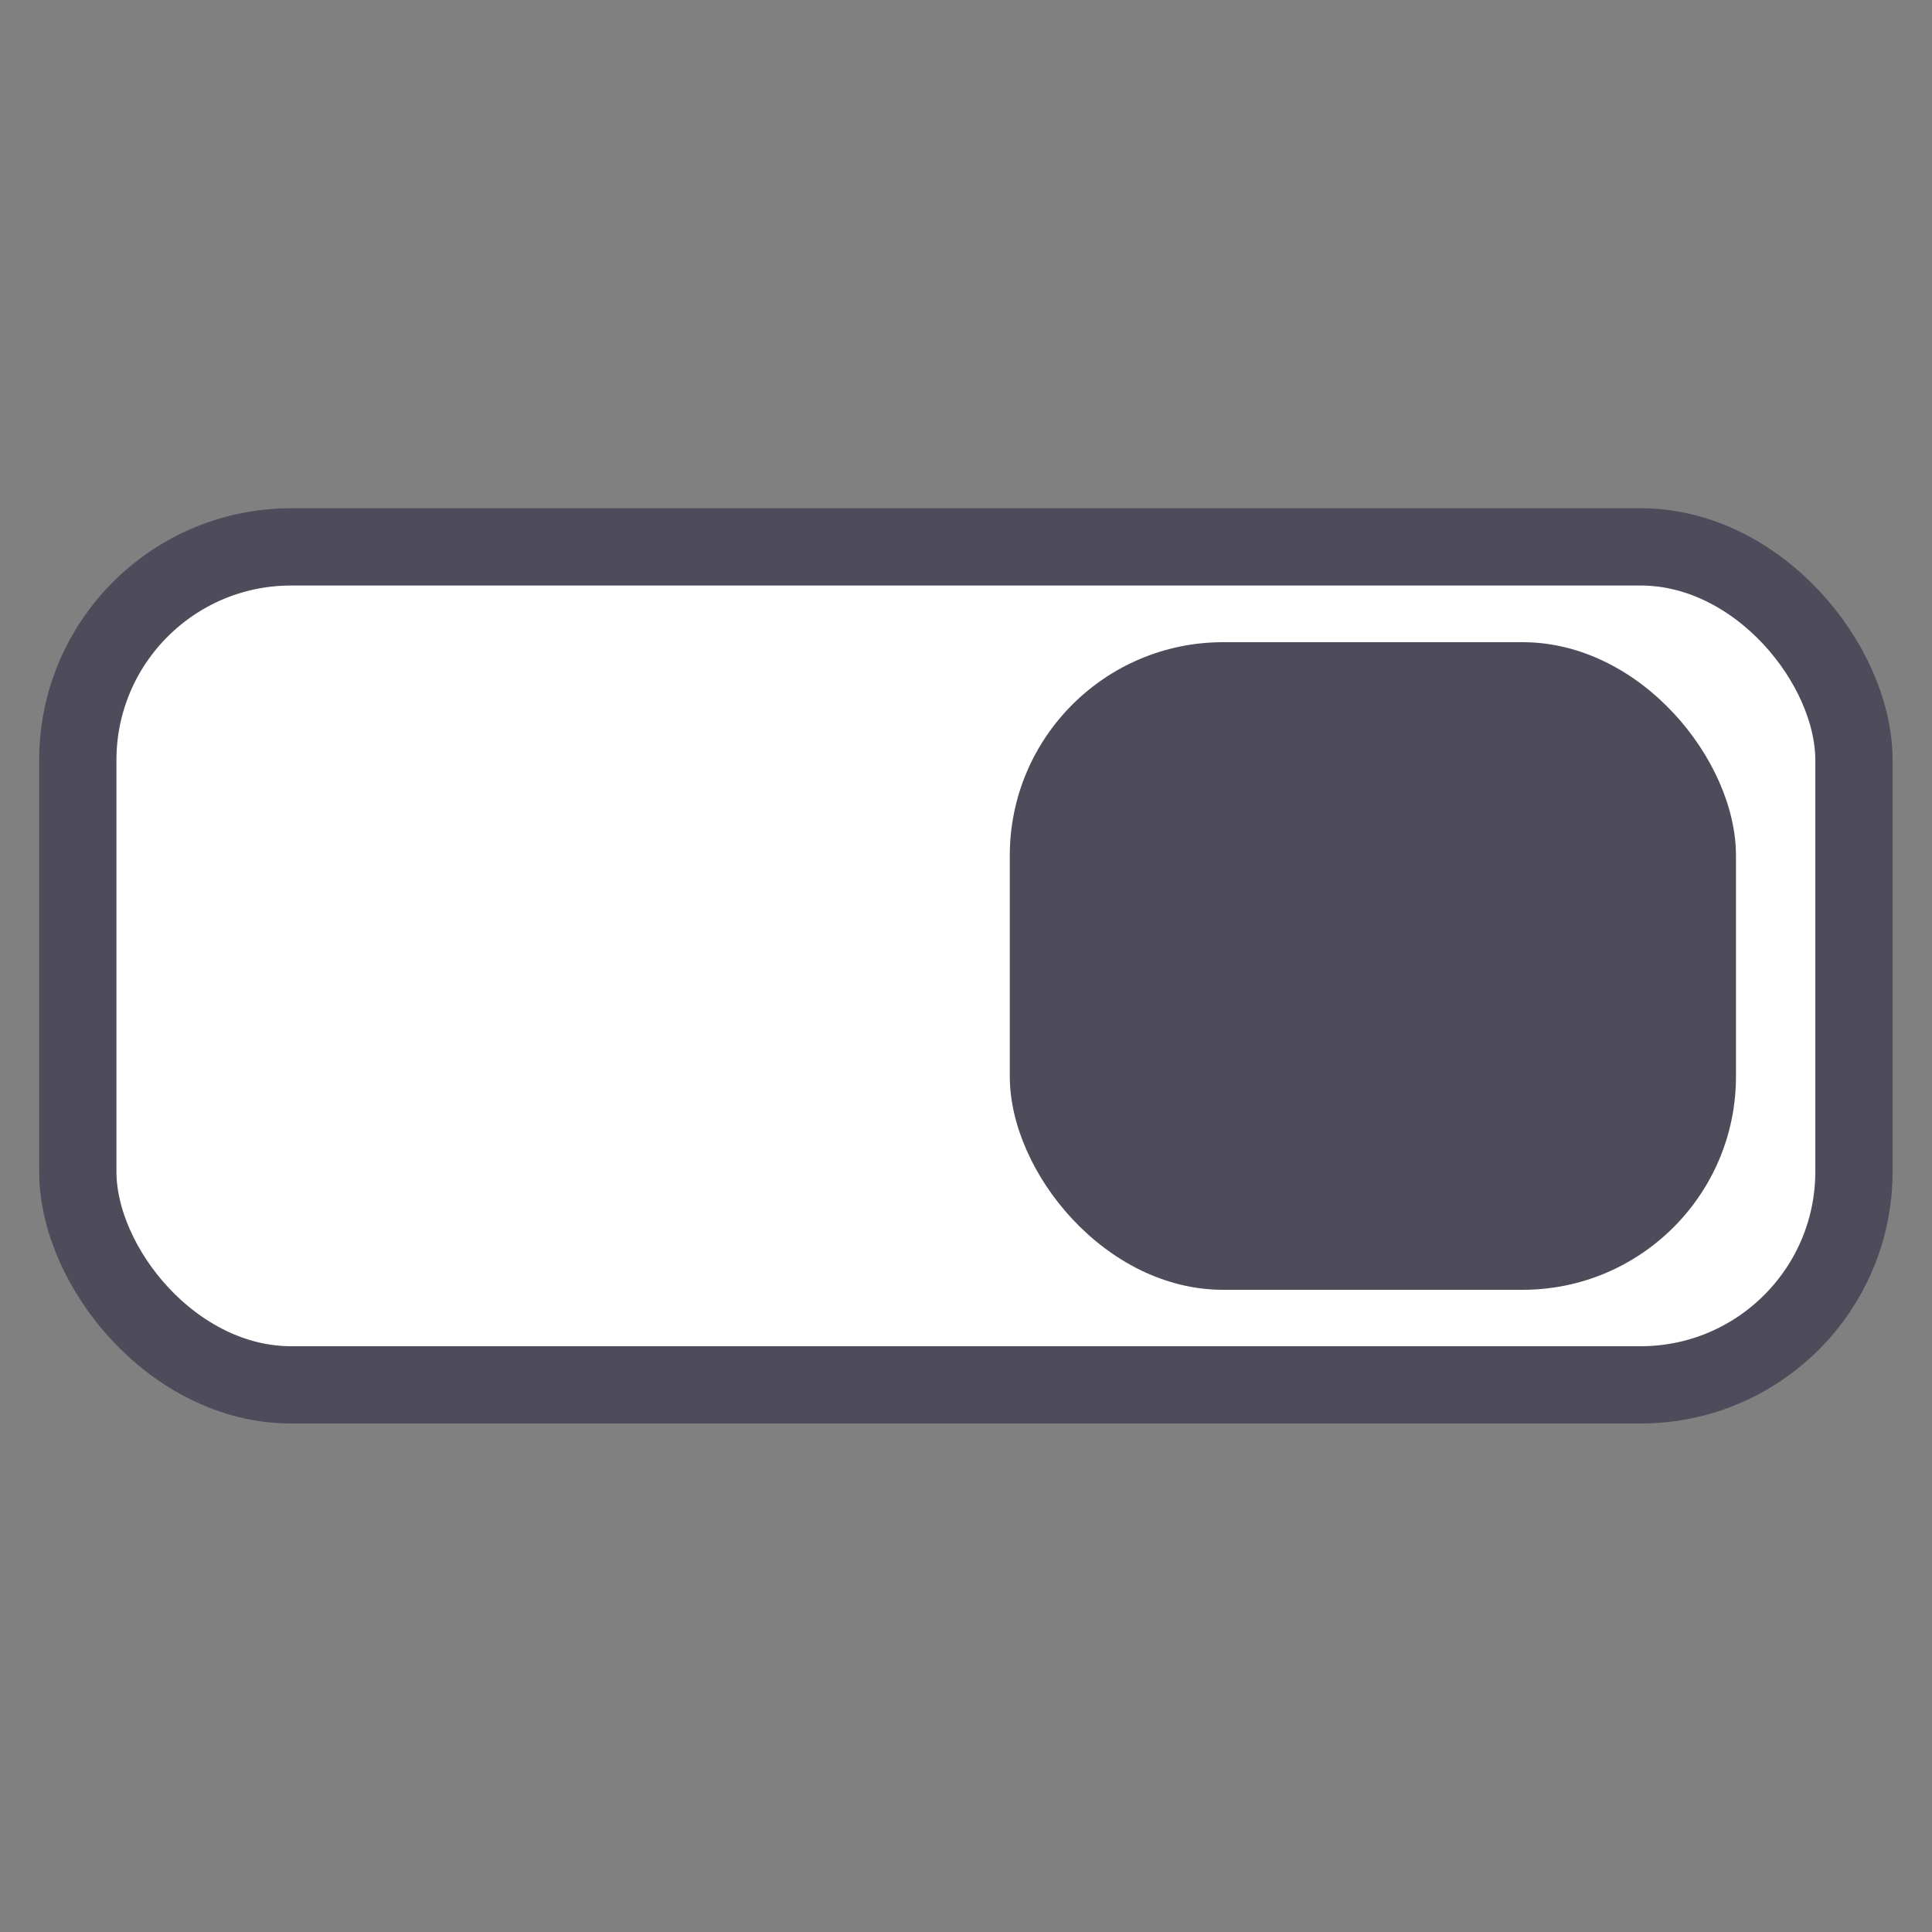 <svg id="Layer_1" data-name="Layer 1" xmlns="http://www.w3.org/2000/svg" viewBox="0 0 75 75"><rect x="0" y="0" width="75" height="75" fill="#808080" stroke="none"/><defs><style>.cls-0{fill:#fff;}.cls-1{fill:#fff;stroke:#4e4c5b;stroke-miterlimit:10;stroke-width:3px;}.cls-2{fill:#4e4c5b;}</style></defs><title>office-copy-switch</title><rect class="cls-1" x="3.02" y="21.23" width="68.95" height="32.53" rx="8.28" ry="8.28"/><rect class="cls-2" x="39.2" y="24.93" width="28.19" height="25.14" rx="8.28" ry="8.28"/></svg>